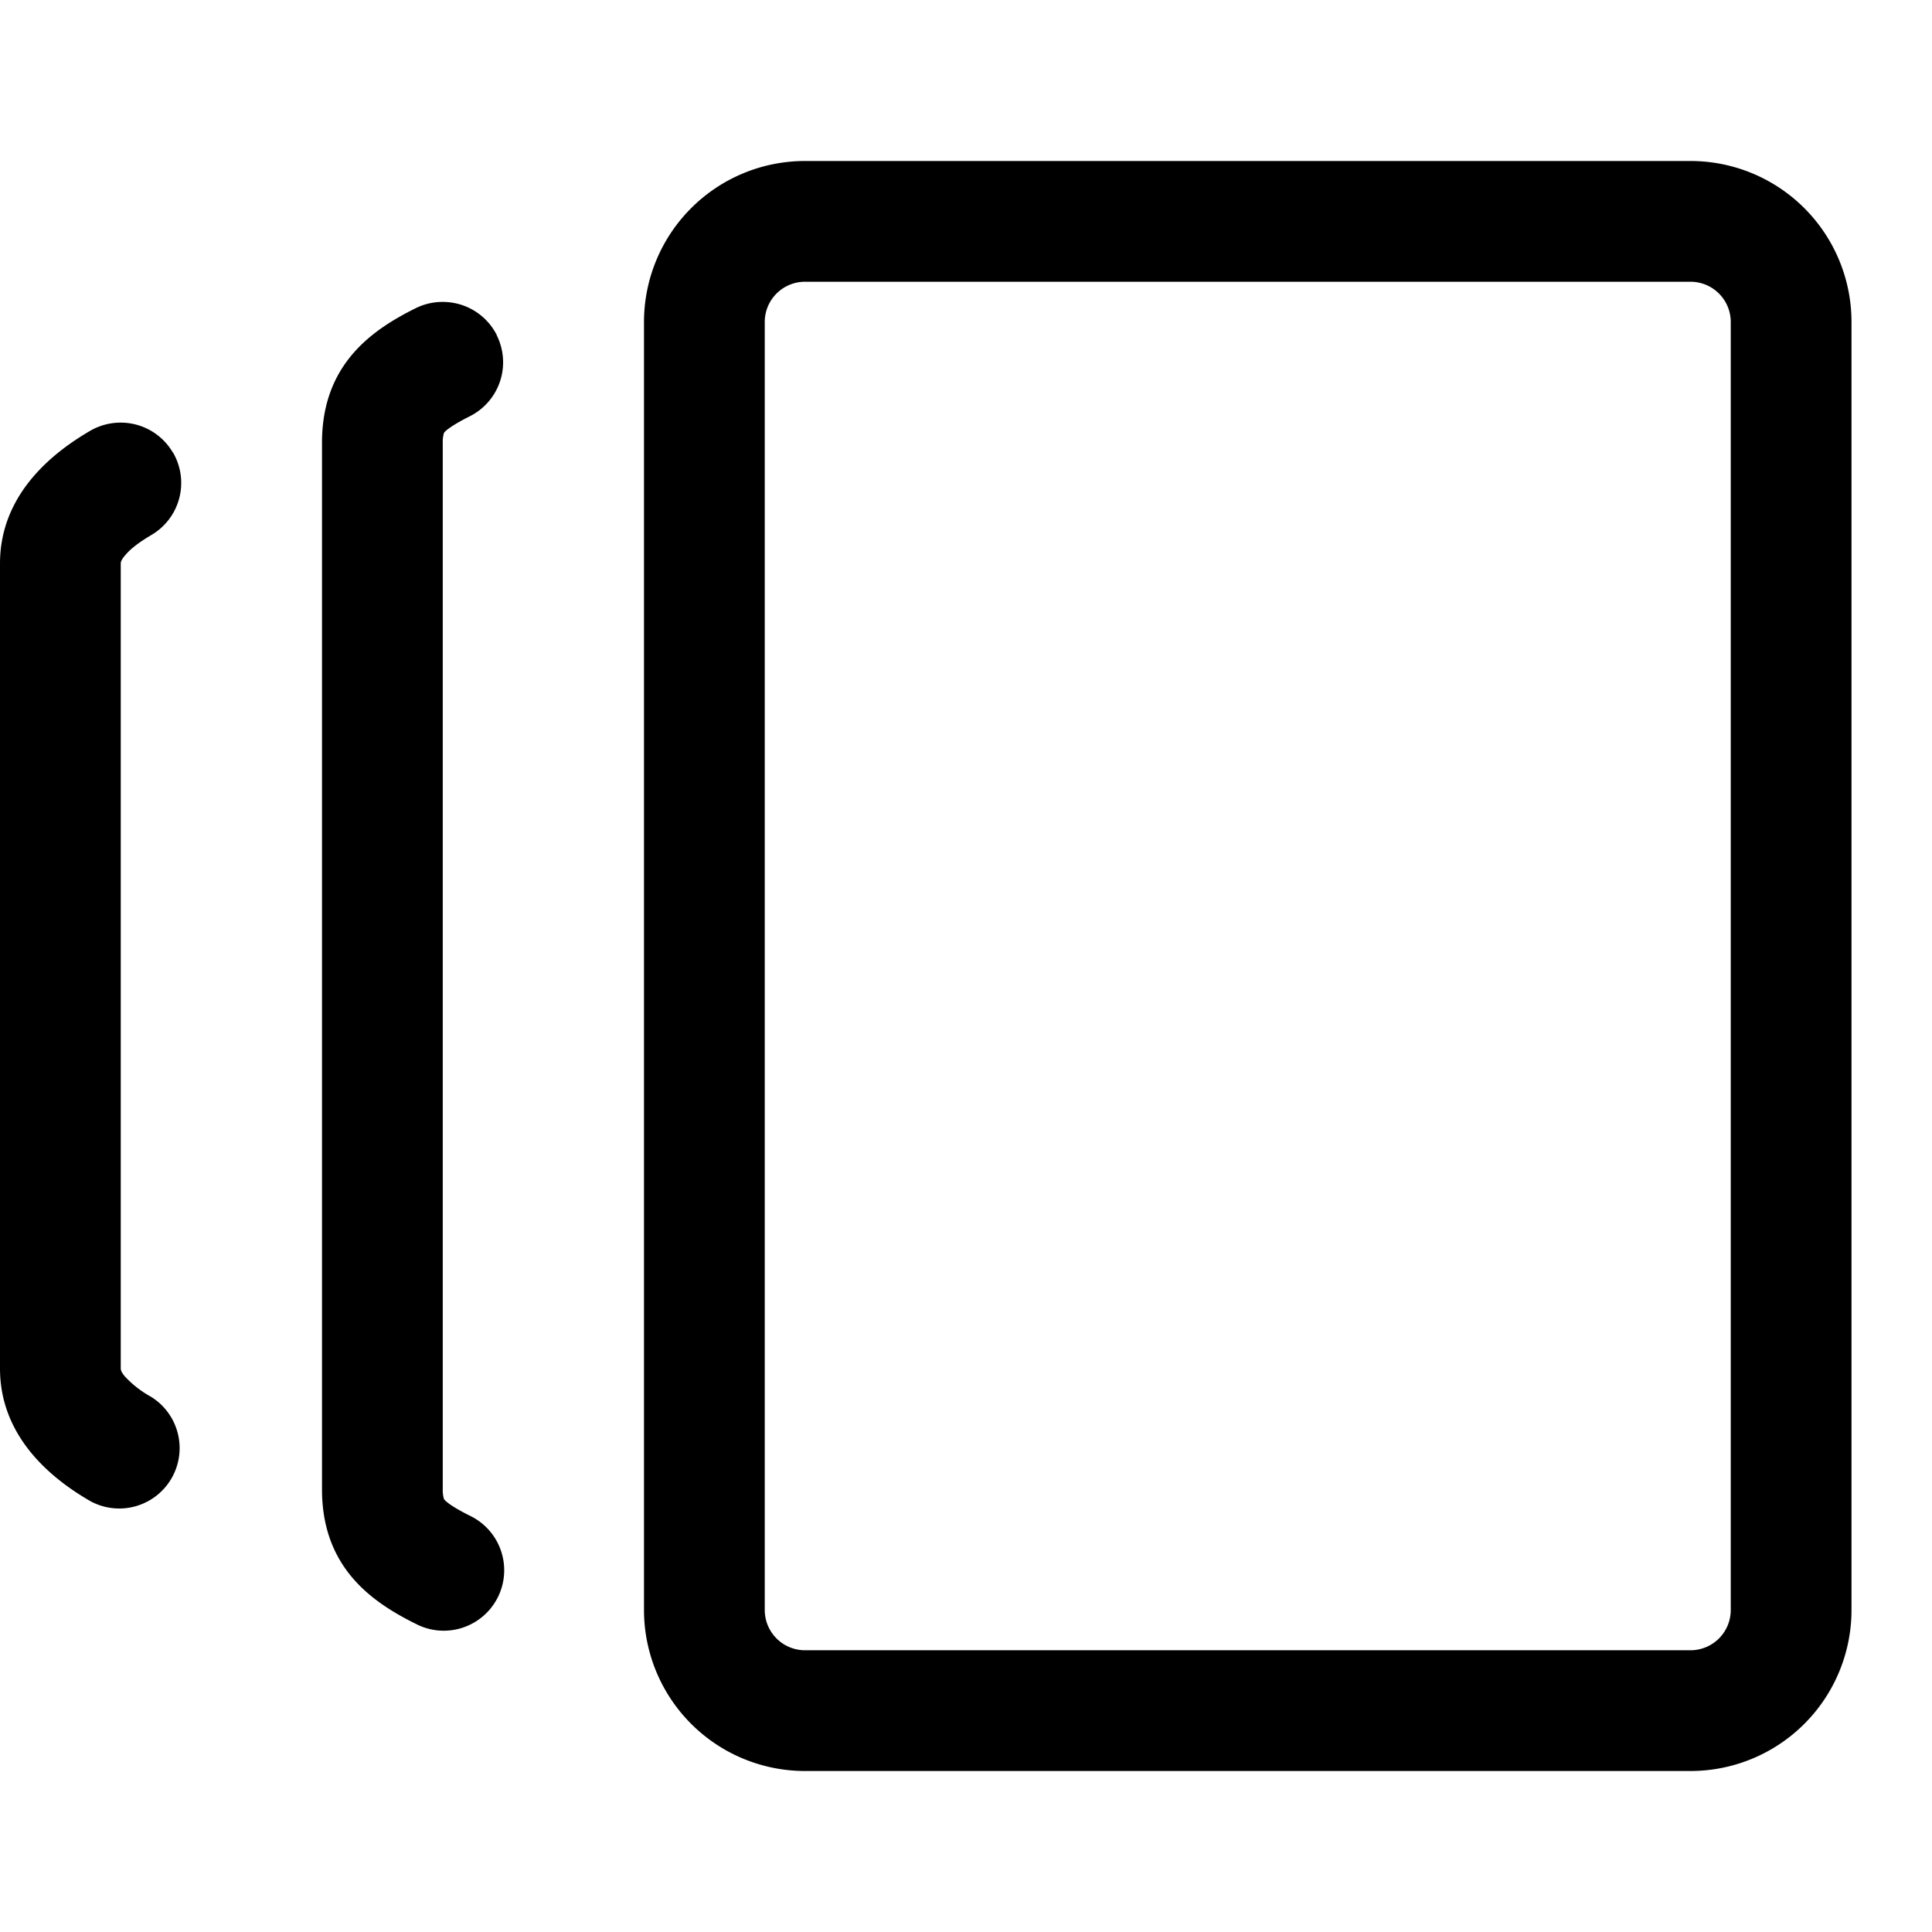 <svg xmlns="http://www.w3.org/2000/svg" width="24" height="24" viewBox="0 0 24 24"><path d="M10 2a2 2 0 0 0-2 2v16a2 2 0 0 0 2 2h11a2 2 0 0 0 2-2V4a2 2 0 0 0-2-2zm0 1.5h11a.5.5 0 0 1 .5.5v16a.5.5 0 0 1-.5.5H10a.5.5 0 0 1-.5-.5V4a.5.5 0 0 1 .5-.5zm-4.455.252a.75.75 0 0 0-.38.076c-.273.136-.58.317-.81.6C4.1 4.742 4 5.107 4 5.5v13c0 .393.1.758.355 1.072.23.283.537.464.81.6a.751.751 0 1 0 .67-1.344c-.227-.114-.295-.175-.315-.2a.03.03 0 0 1-.008-.017.4.4 0 0 1-.012-.111v-13a.4.4 0 0 1 .012-.111.04.04 0 0 1 .008-.018c.02-.024.088-.085.316-.2a.75.75 0 0 0 .334-1.007h.002a.75.75 0 0 0-.627-.412zM1.5 5.25a.75.75 0 0 0-.377.1C.729 5.58 0 6.093 0 7v10c0 .907.729 1.42 1.123 1.648a.75.75 0 0 0 .754-1.296 1.3 1.3 0 0 1-.32-.247C1.5 17.04 1.5 17.01 1.5 17V7c0-.01 0-.04.057-.105q.095-.114.32-.247a.75.75 0 0 0 .273-1.025h-.002A.75.75 0 0 0 1.5 5.25z"/></svg>